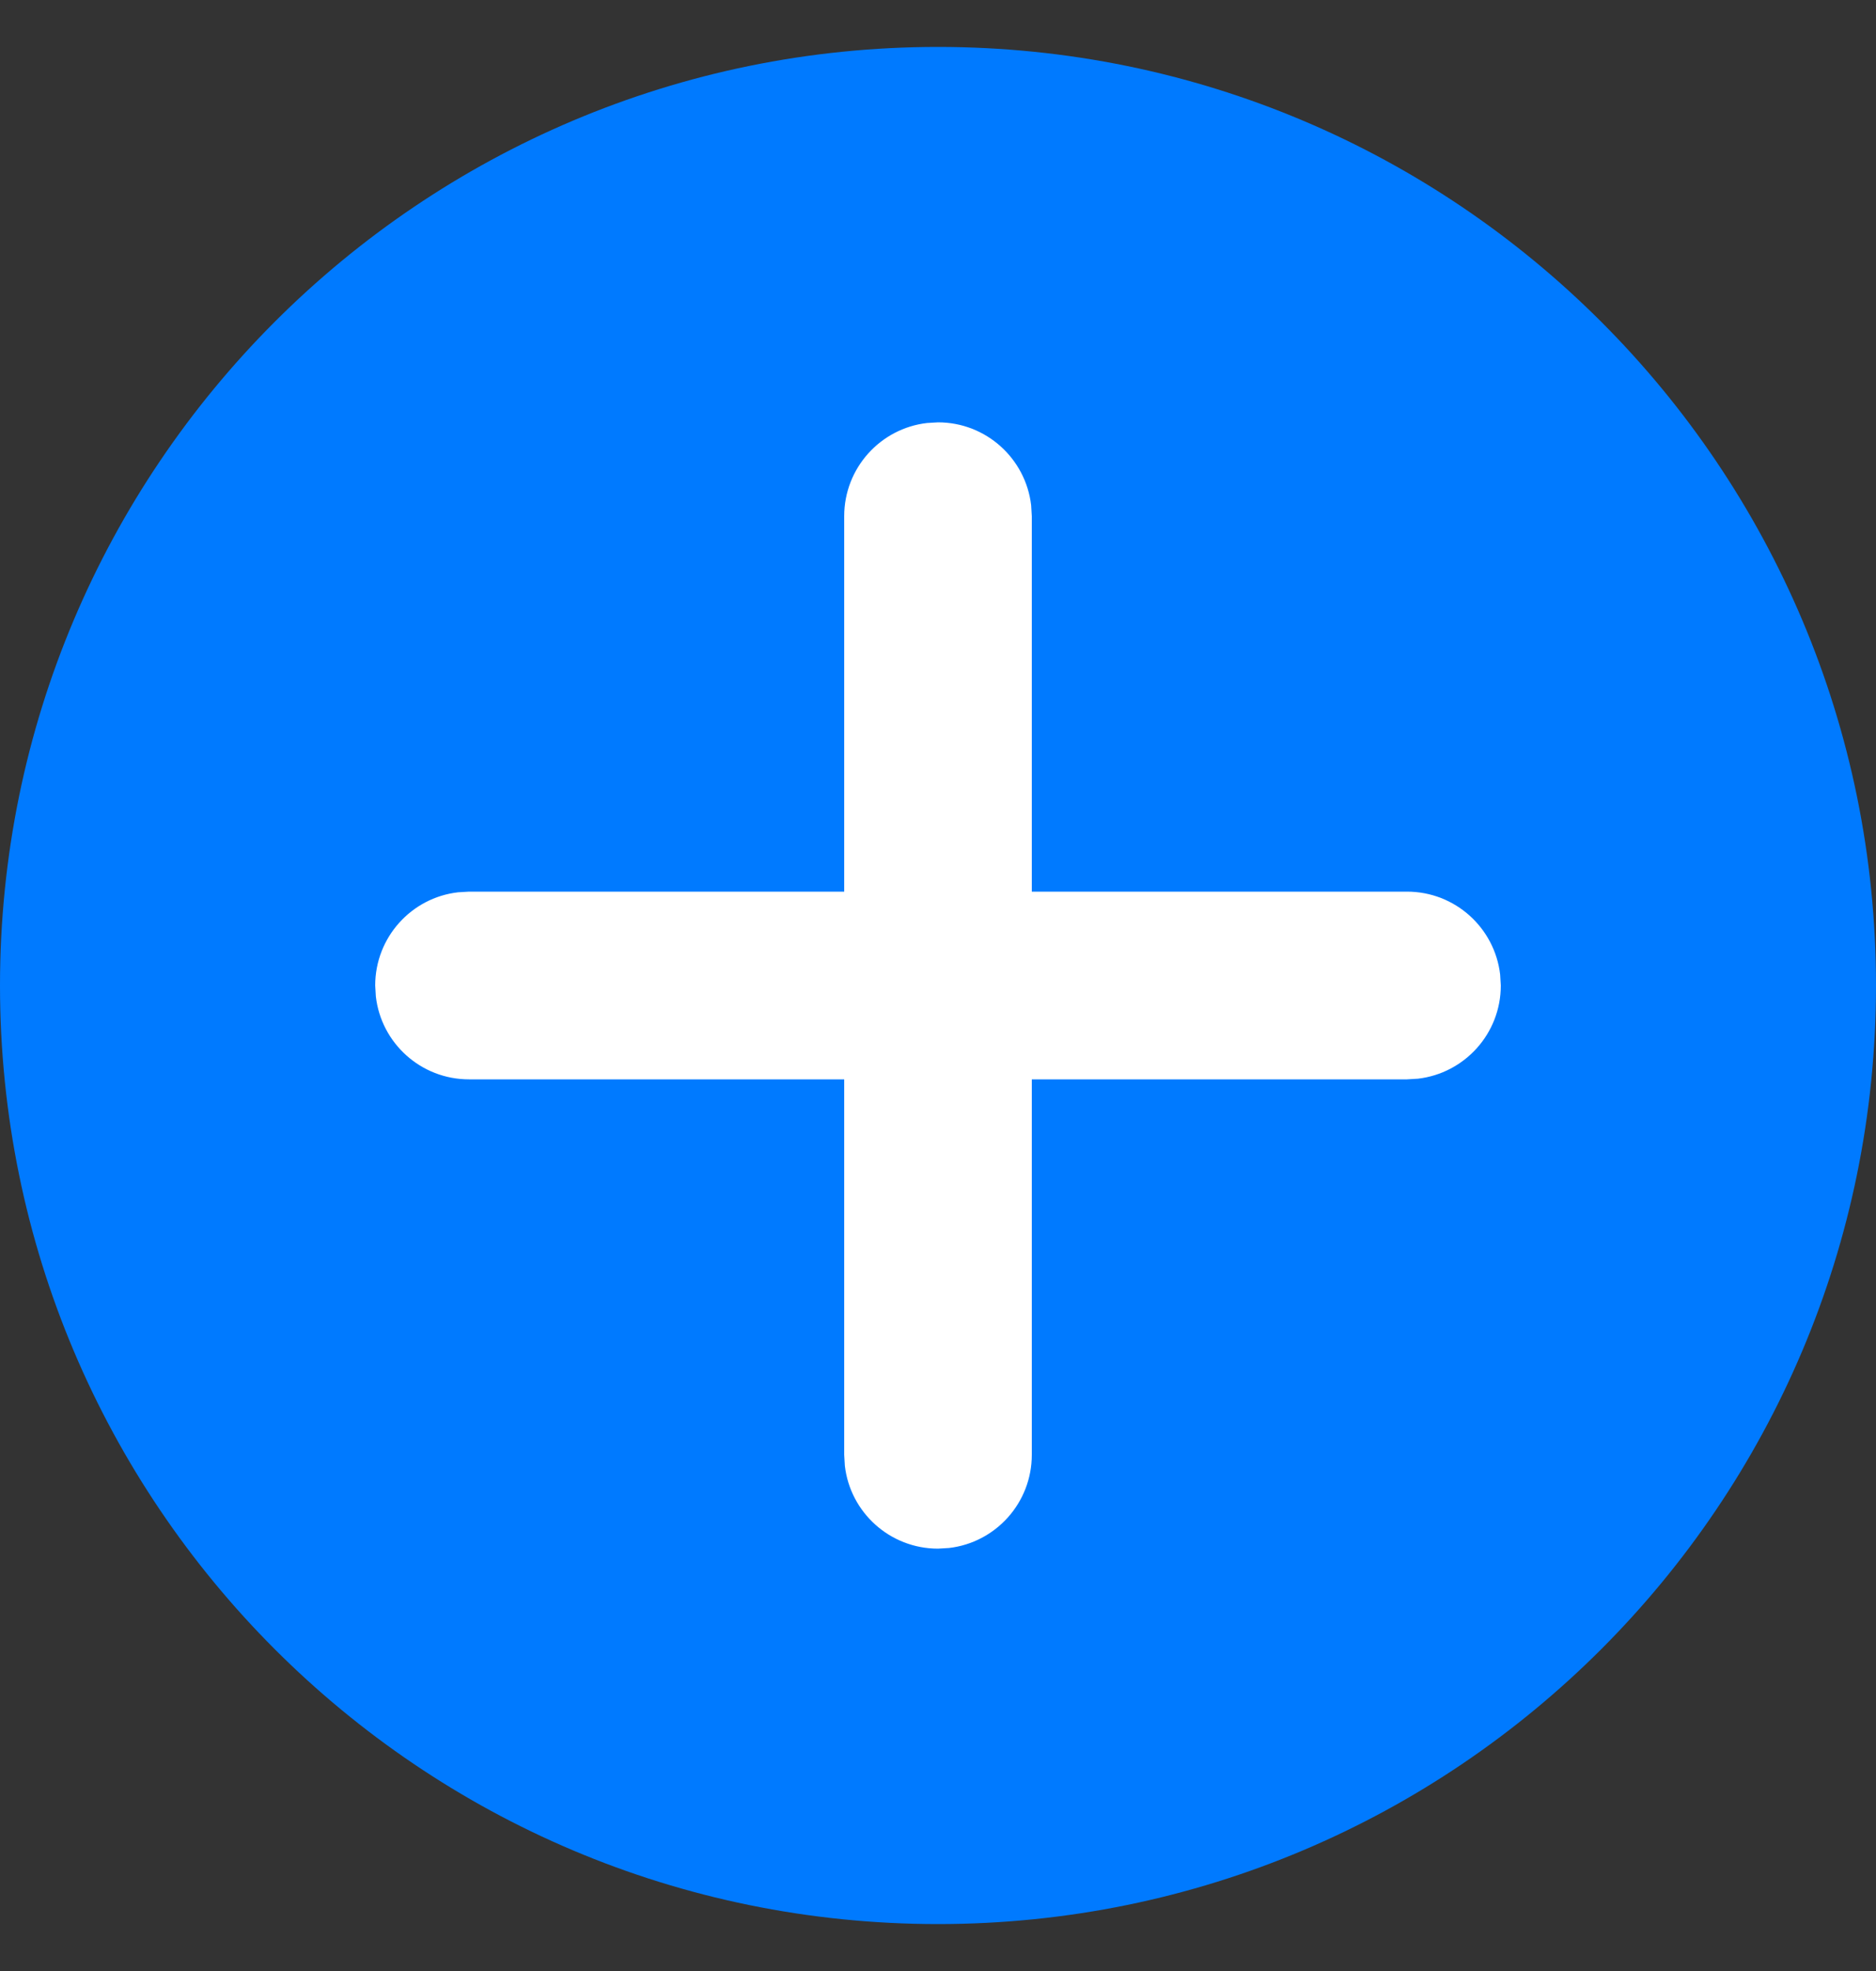 <svg width="20" height="21" viewBox="0 0 20 21" fill="none" xmlns="http://www.w3.org/2000/svg">
<rect x="0" y="0" width="20" height="21" fill="#333333" stroke="none"/>
<path fill-rule="evenodd" clip-rule="evenodd" d="M10 20.5C15.523 20.5 20 16.023 20 10.5C20 4.977 15.523 0.5 10 0.5C4.477 0.5 0 4.977 0 10.5C0 16.023 4.477 20.5 10 20.5Z" fill="#007AFF"/>
<path d="M9.883 4.507L10 4.5C10.513 4.5 10.935 4.886 10.993 5.383L11 5.5V9.5H15C15.513 9.5 15.935 9.886 15.993 10.383L16 10.5C16 11.013 15.614 11.435 15.117 11.493L15 11.5H11V15.5C11 16.013 10.614 16.436 10.117 16.493L10 16.5C9.487 16.5 9.064 16.114 9.007 15.617L9 15.5V11.5H5C4.487 11.5 4.064 11.114 4.007 10.617L4 10.5C4 9.987 4.386 9.564 4.883 9.507L5 9.5H9V5.5C9 4.987 9.386 4.564 9.883 4.507L10 4.5L9.883 4.507Z" fill="white"/>
</svg>

